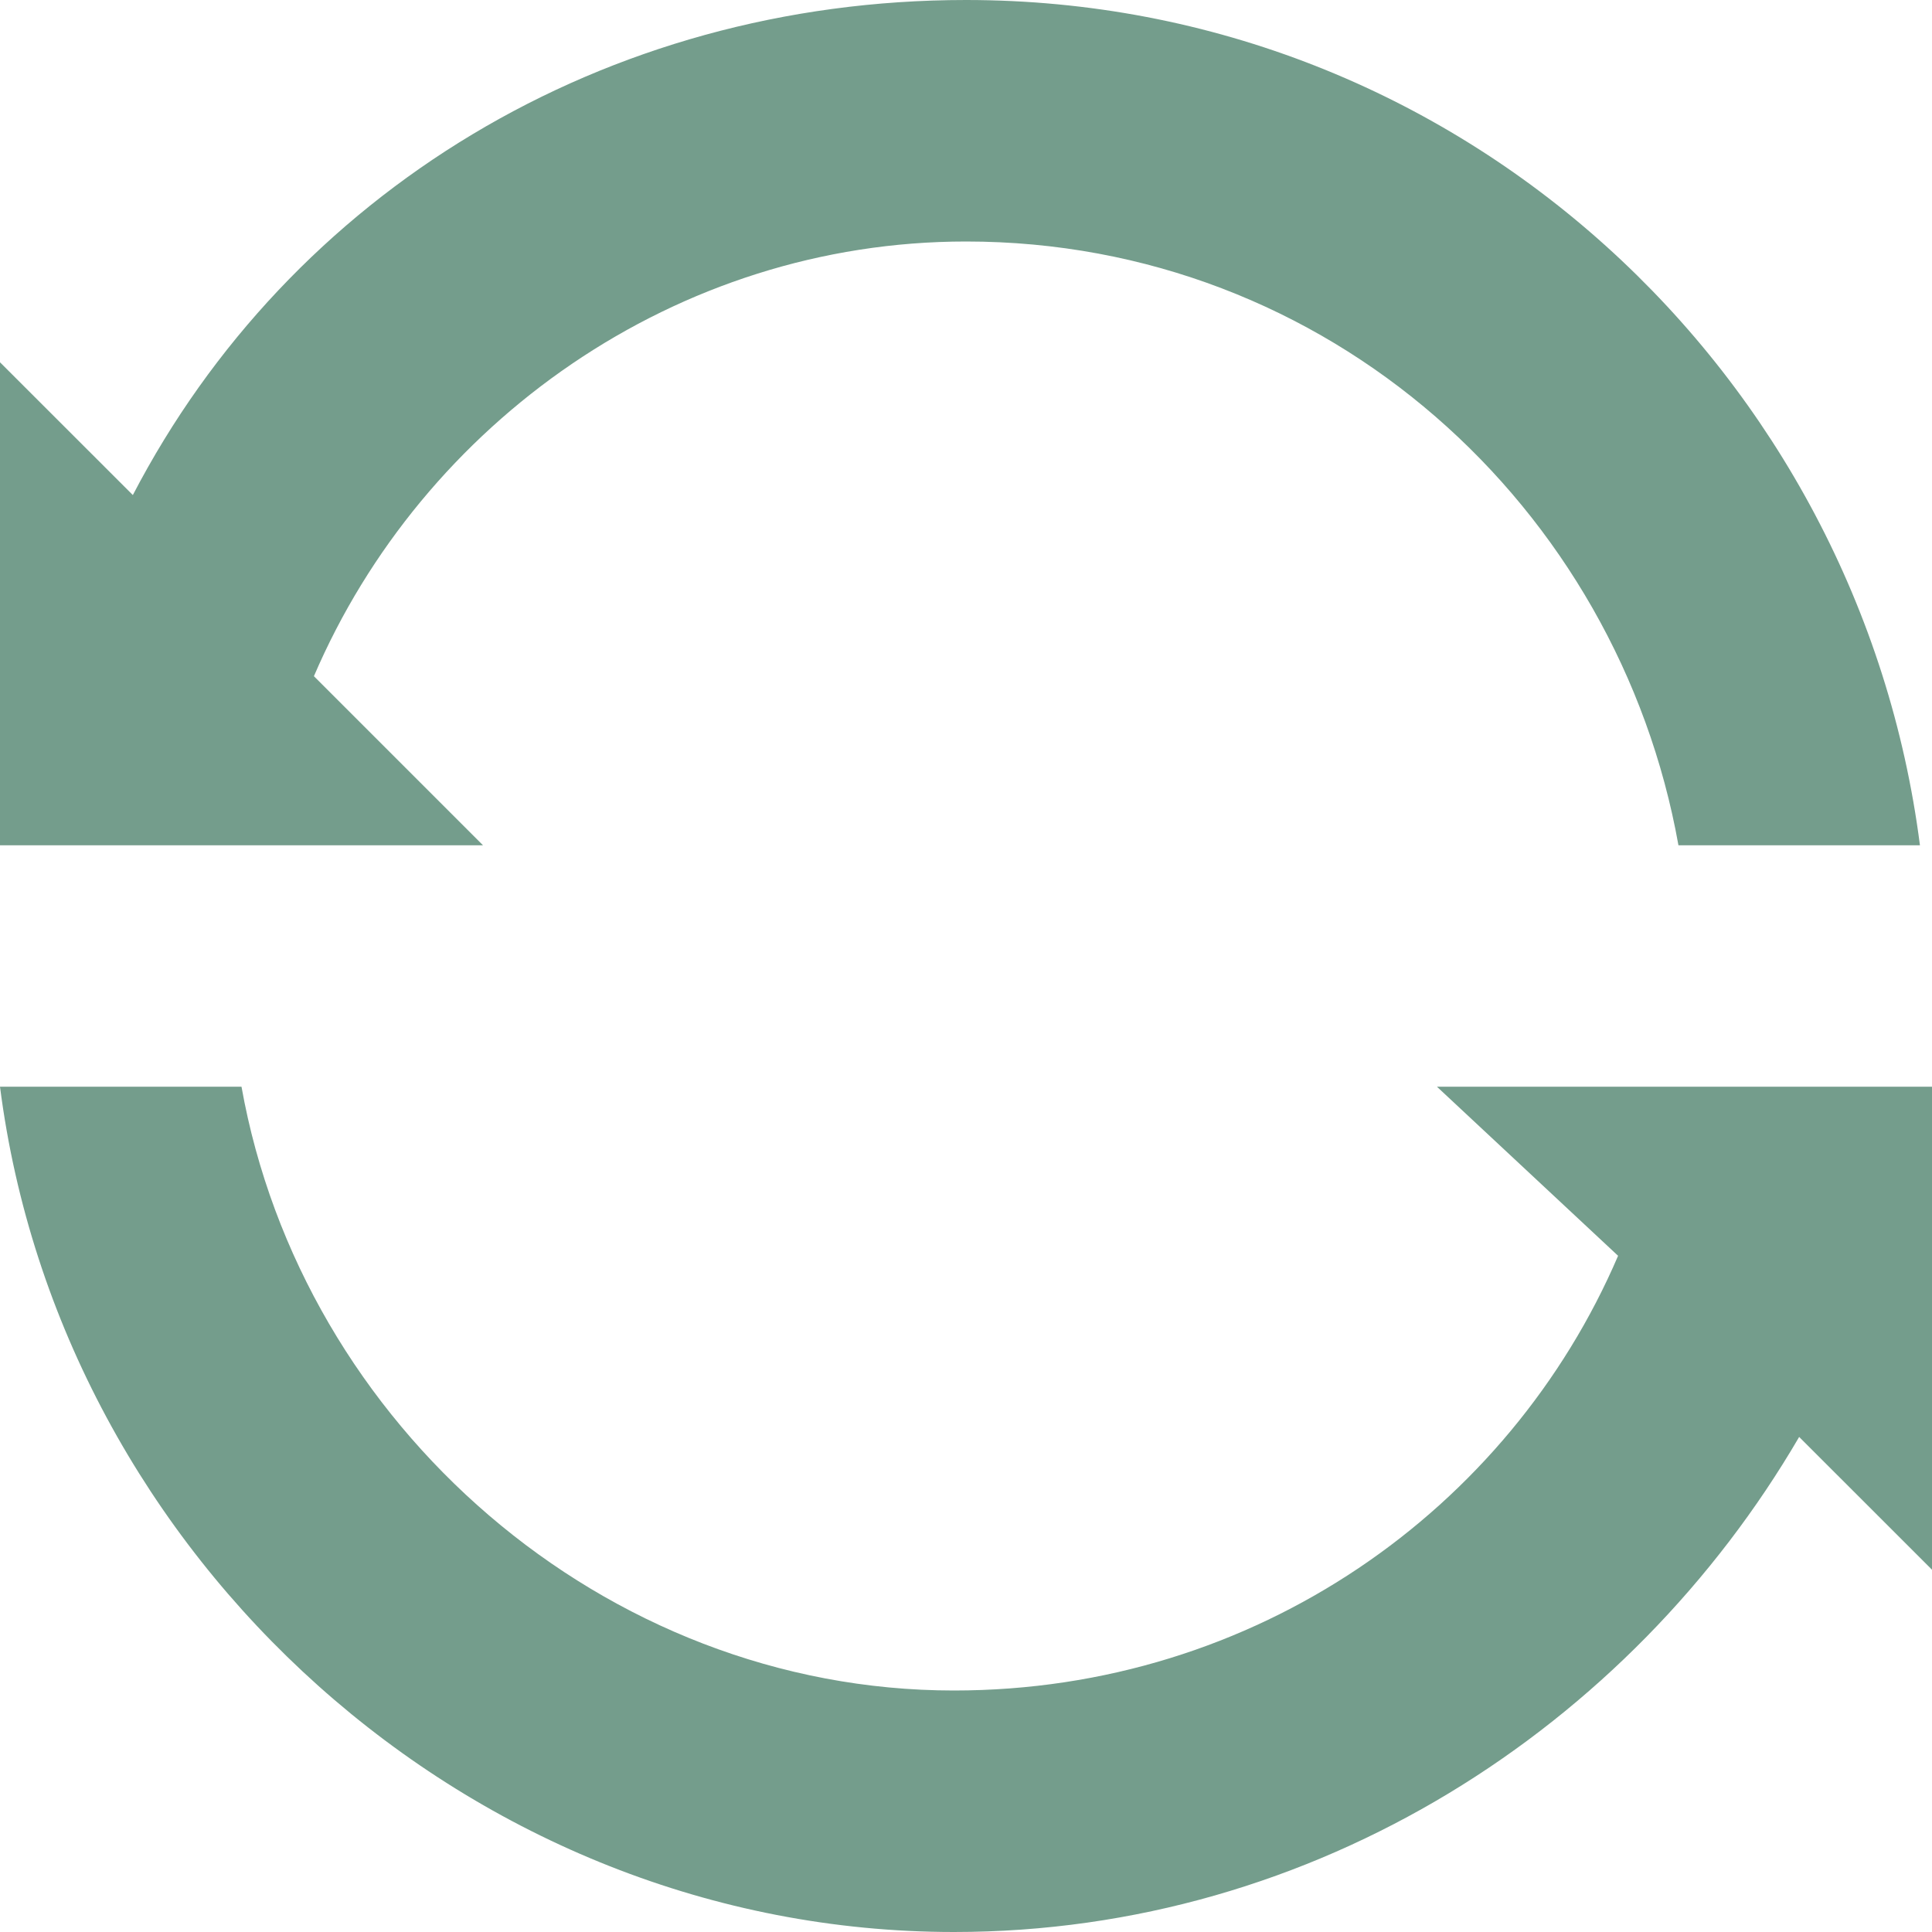 <svg width="25" height="25" viewBox="0 0 25 25" fill="none" xmlns="http://www.w3.org/2000/svg">
<path d="M4.062 8.75C5.469 5.469 8.75 3.125 12.5 3.125C17.188 3.125 20.938 6.562 21.719 10.938H24.844C24.062 4.844 18.906 0 12.5 0C7.812 0 3.75 2.5 1.719 6.406L0 4.688V10.938H6.25L4.062 8.75ZM25 14.062H18.594L20.938 16.25C19.531 19.531 16.25 21.875 12.344 21.875C7.812 21.875 3.906 18.438 3.125 14.062H0C0.781 20.156 6.094 25 12.344 25C17.031 25 21.094 22.344 23.281 18.594L25 20.312V14.062Z" fill="#467C65" fill-opacity="0.75"/>
</svg>
